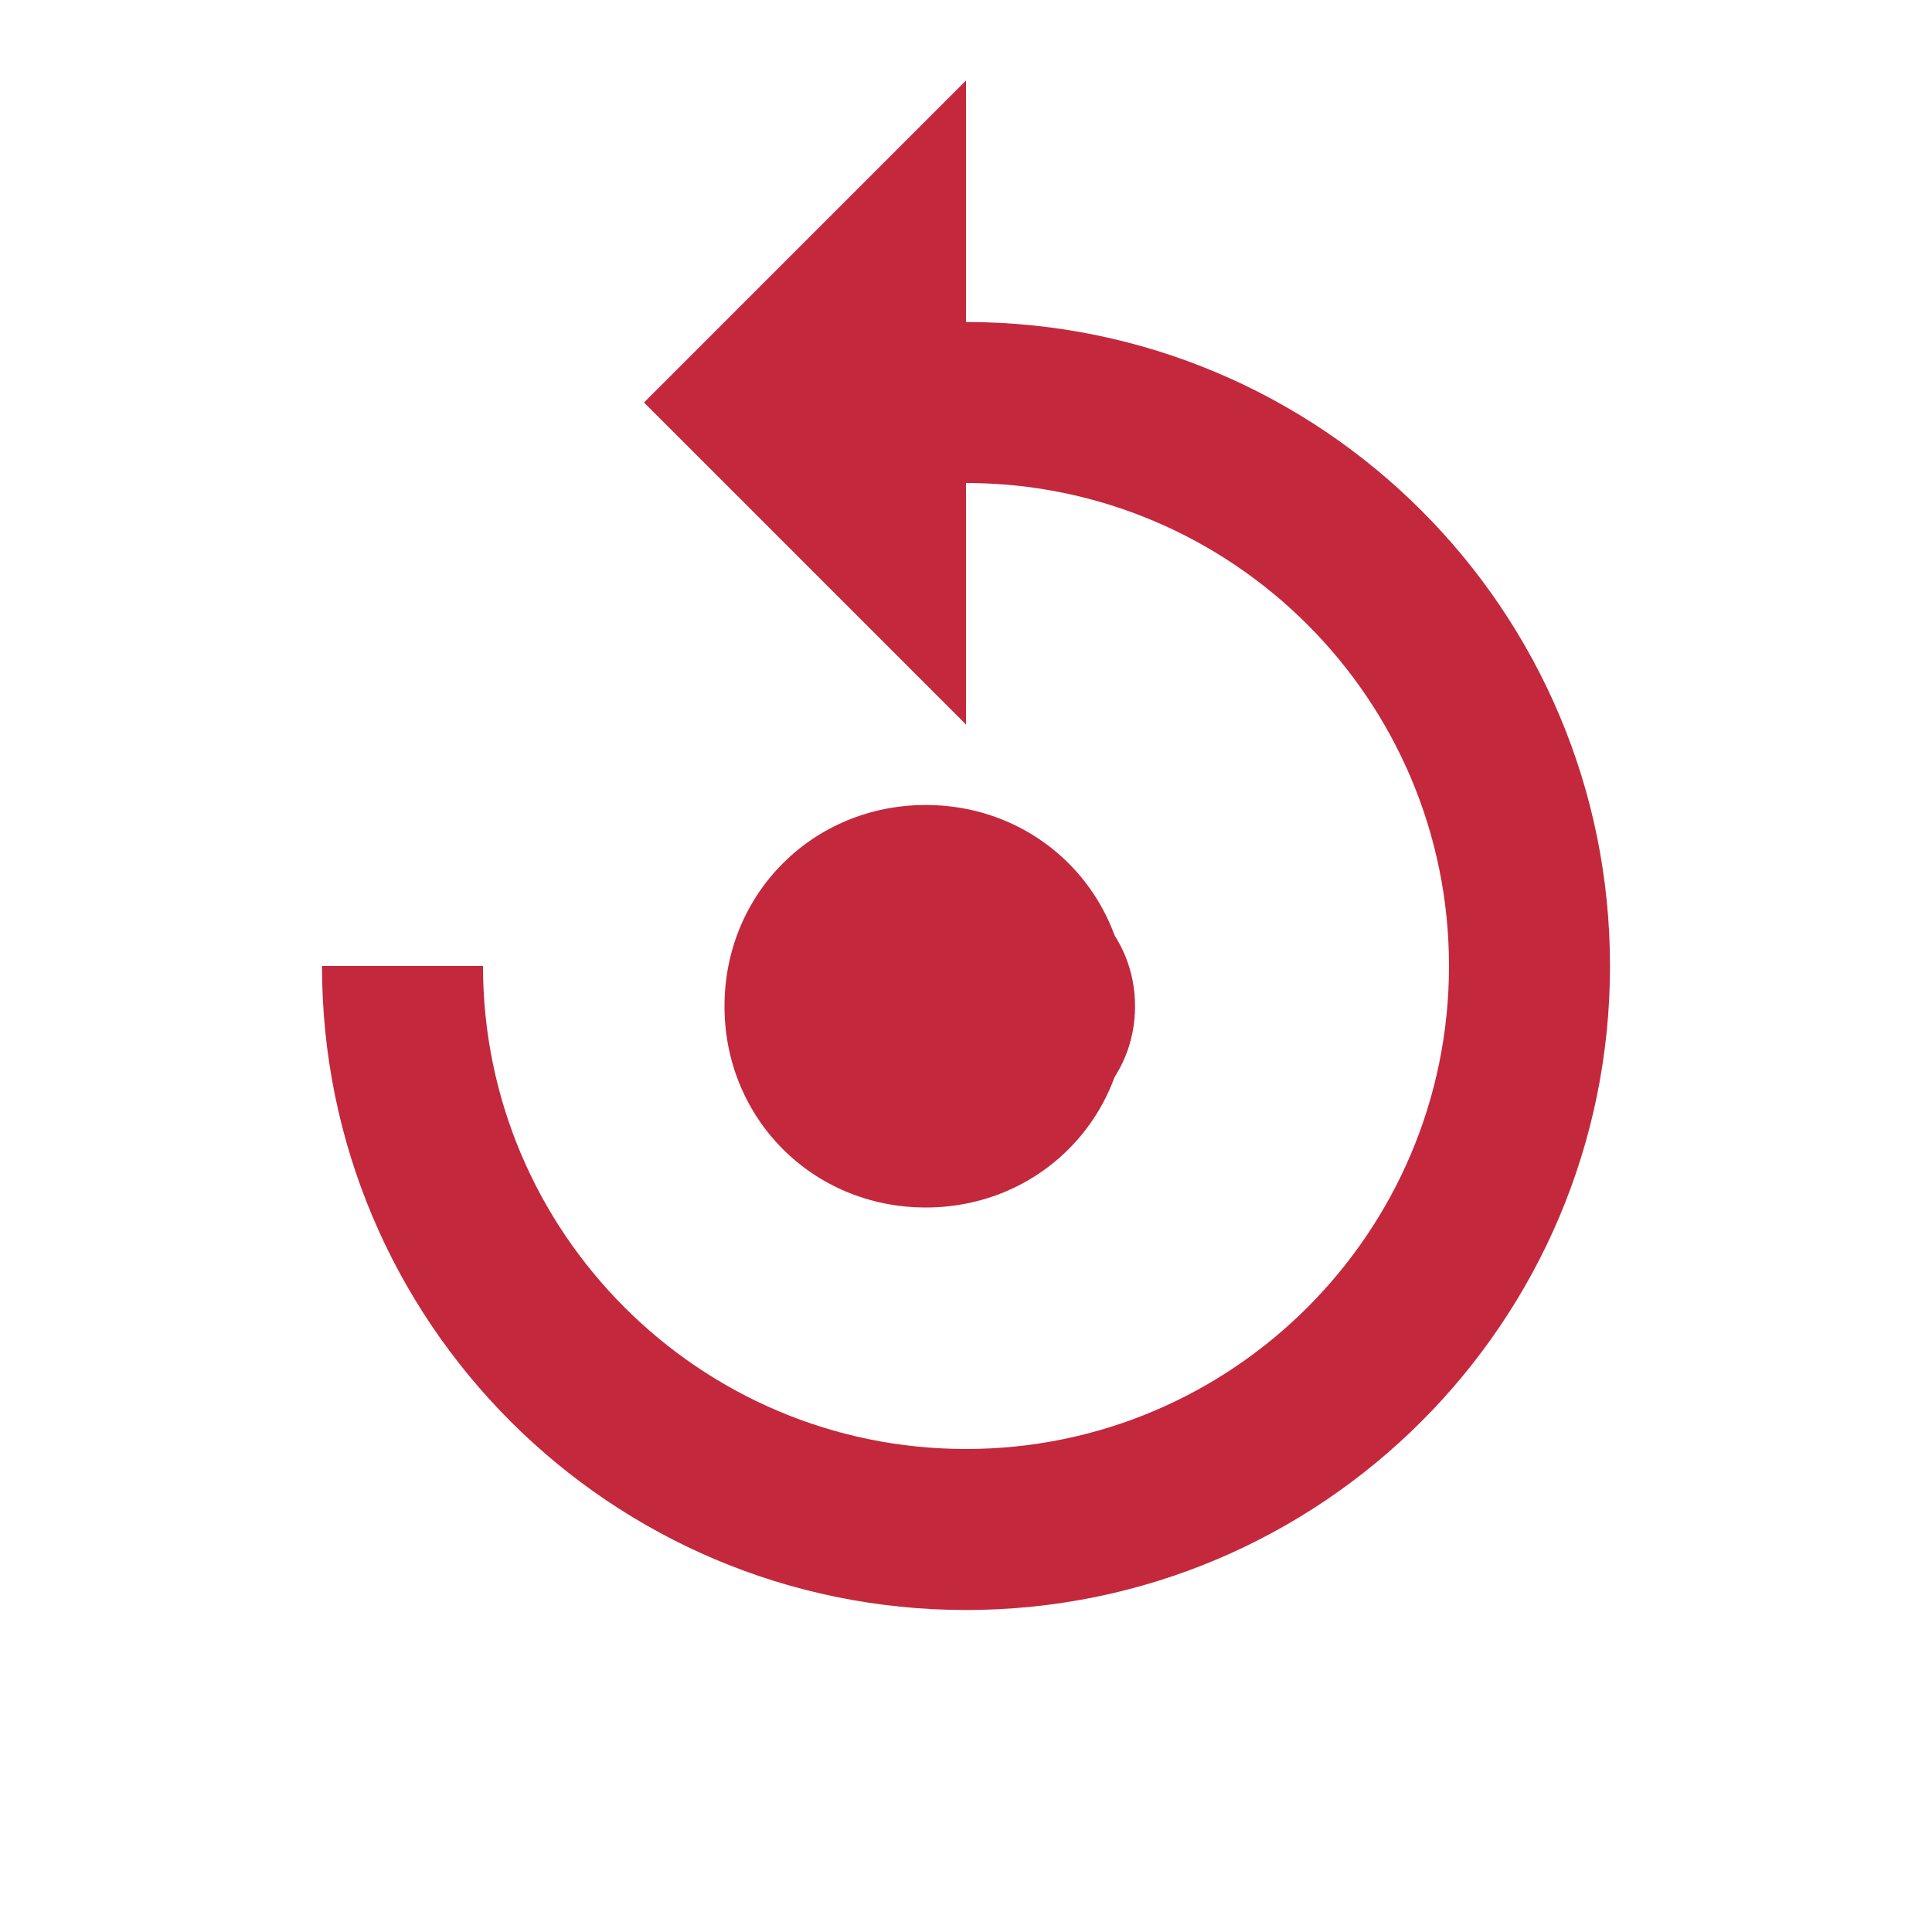 <svg xmlns="http://www.w3.org/2000/svg" width="32" height="32" viewBox="0 0 24 24" fill="none">
  <path d="M12 4V1L8 5L12 9V6C15.31 6 18 8.69 18 12C18 15.31 15.31 18 12 18C8.69 18 6 15.31 6 12H4C4 16.42 7.58 20 12 20C16.42 20 20 16.42 20 12C20 7.58 16.42 4 12 4Z" fill="#C4283C"/>
  <path d="M10.9 12.5C10.9 11.6 11.6 10.9 12.5 10.9C13.4 10.9 14.1 11.6 14.1 12.5C14.1 13.4 13.4 14.1 12.5 14.1C11.6 14.1 10.9 13.4 10.9 12.5Z" fill="#C4283C"/>
  <path d="M9 12.5C9 13.9 10.1 15 11.5 15C12.9 15 14 13.9 14 12.5C14 11.1 12.9 10 11.5 10C10.1 10 9 11.1 9 12.5Z" fill="#C4283C"/>
</svg> 